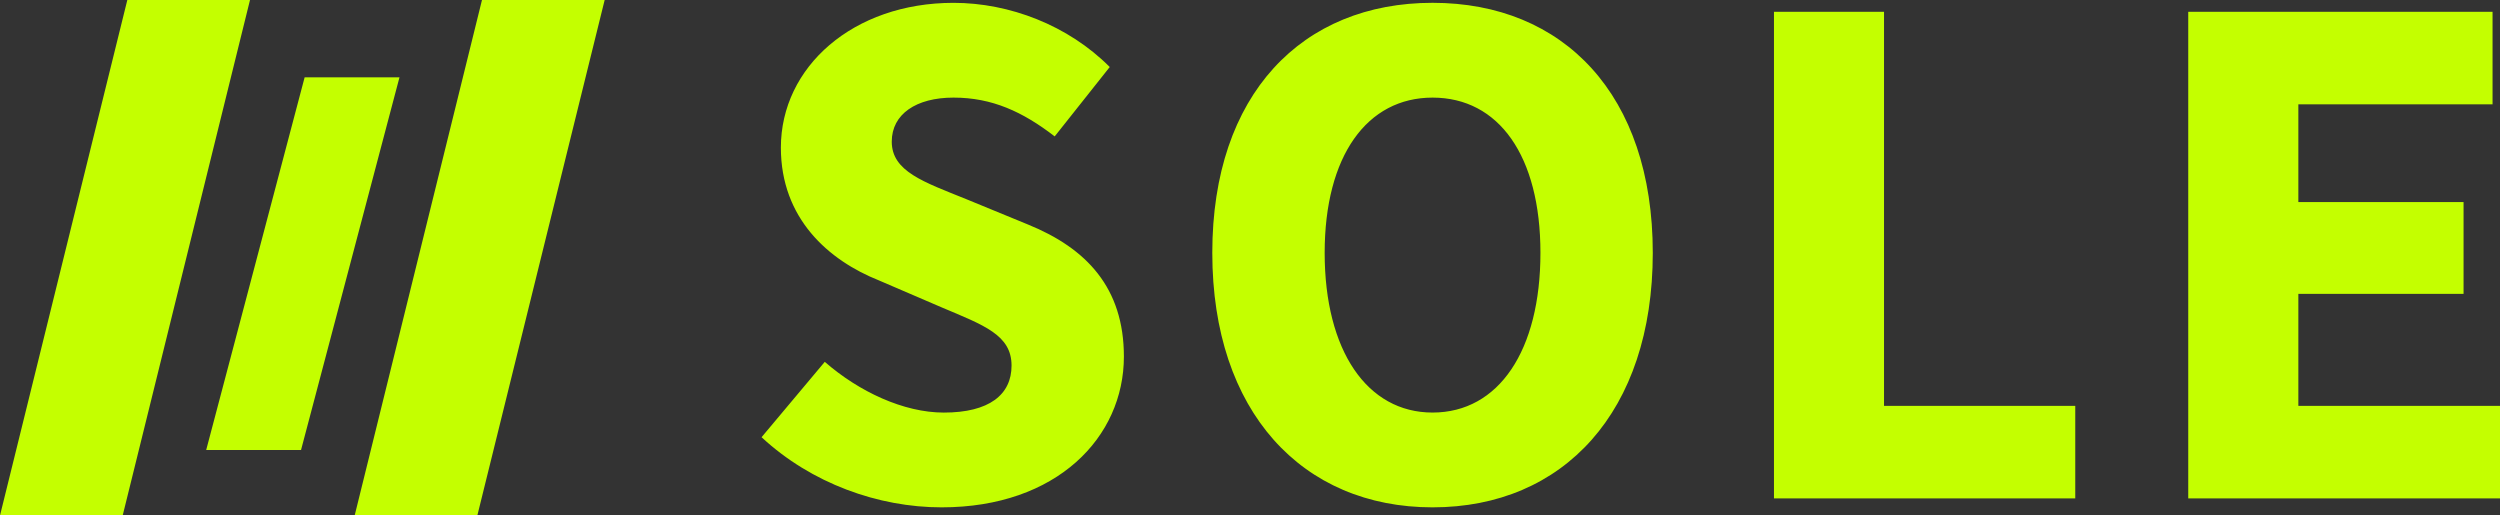<svg width="97" height="20" viewBox="0 0 97 20" xmlns="http://www.w3.org/2000/svg"><rect x="0" y="0" width="97" height="20" fill="#333333" stroke="none"/><title>Group</title><g fill="#C4FF00" fill-rule="evenodd"><path d="M4.94 0H9.7L4.76 20H0zM11.82 3h3.68l-3.82 14.46H8zM18.701 0h4.76l-4.94 20h-4.76zM29.548 16.963c1.934 1.795 4.532 2.722 6.986 2.722 4.475 0 7.073-2.722 7.073-5.85 0-2.664-1.444-4.199-3.724-5.125l-2.396-.985C35.84 7.059 34.6 6.653 34.6 5.495c0-1.071.952-1.708 2.396-1.708 1.5 0 2.685.55 3.926 1.505L43.058 2.6C41.442.977 39.161.11 36.996.11c-3.898 0-6.698 2.49-6.698 5.618 0 2.75 1.848 4.373 3.81 5.154l2.426 1.043c1.645.695 2.714 1.072 2.714 2.259 0 1.13-.867 1.824-2.628 1.824-1.558 0-3.29-.81-4.619-1.969l-2.453 2.925zm26.035 2.722c5.08 0 8.545-3.707 8.545-9.875 0-6.14-3.464-9.701-8.545-9.701-5.052 0-8.546 3.533-8.546 9.701 0 6.168 3.494 9.875 8.546 9.875zm0-3.678c-2.54 0-4.186-2.403-4.186-6.197 0-3.765 1.645-6.023 4.186-6.023 2.569 0 4.186 2.258 4.186 6.023 0 3.794-1.617 6.197-4.186 6.197zm13.246 3.33H80.52v-3.59H73.1V.457H68.83v18.88zm16.075 0H97v-3.59h-7.824v-4.344h6.41V7.84h-6.41V4.047h7.535V.457H84.904v18.88z"/></g></svg>